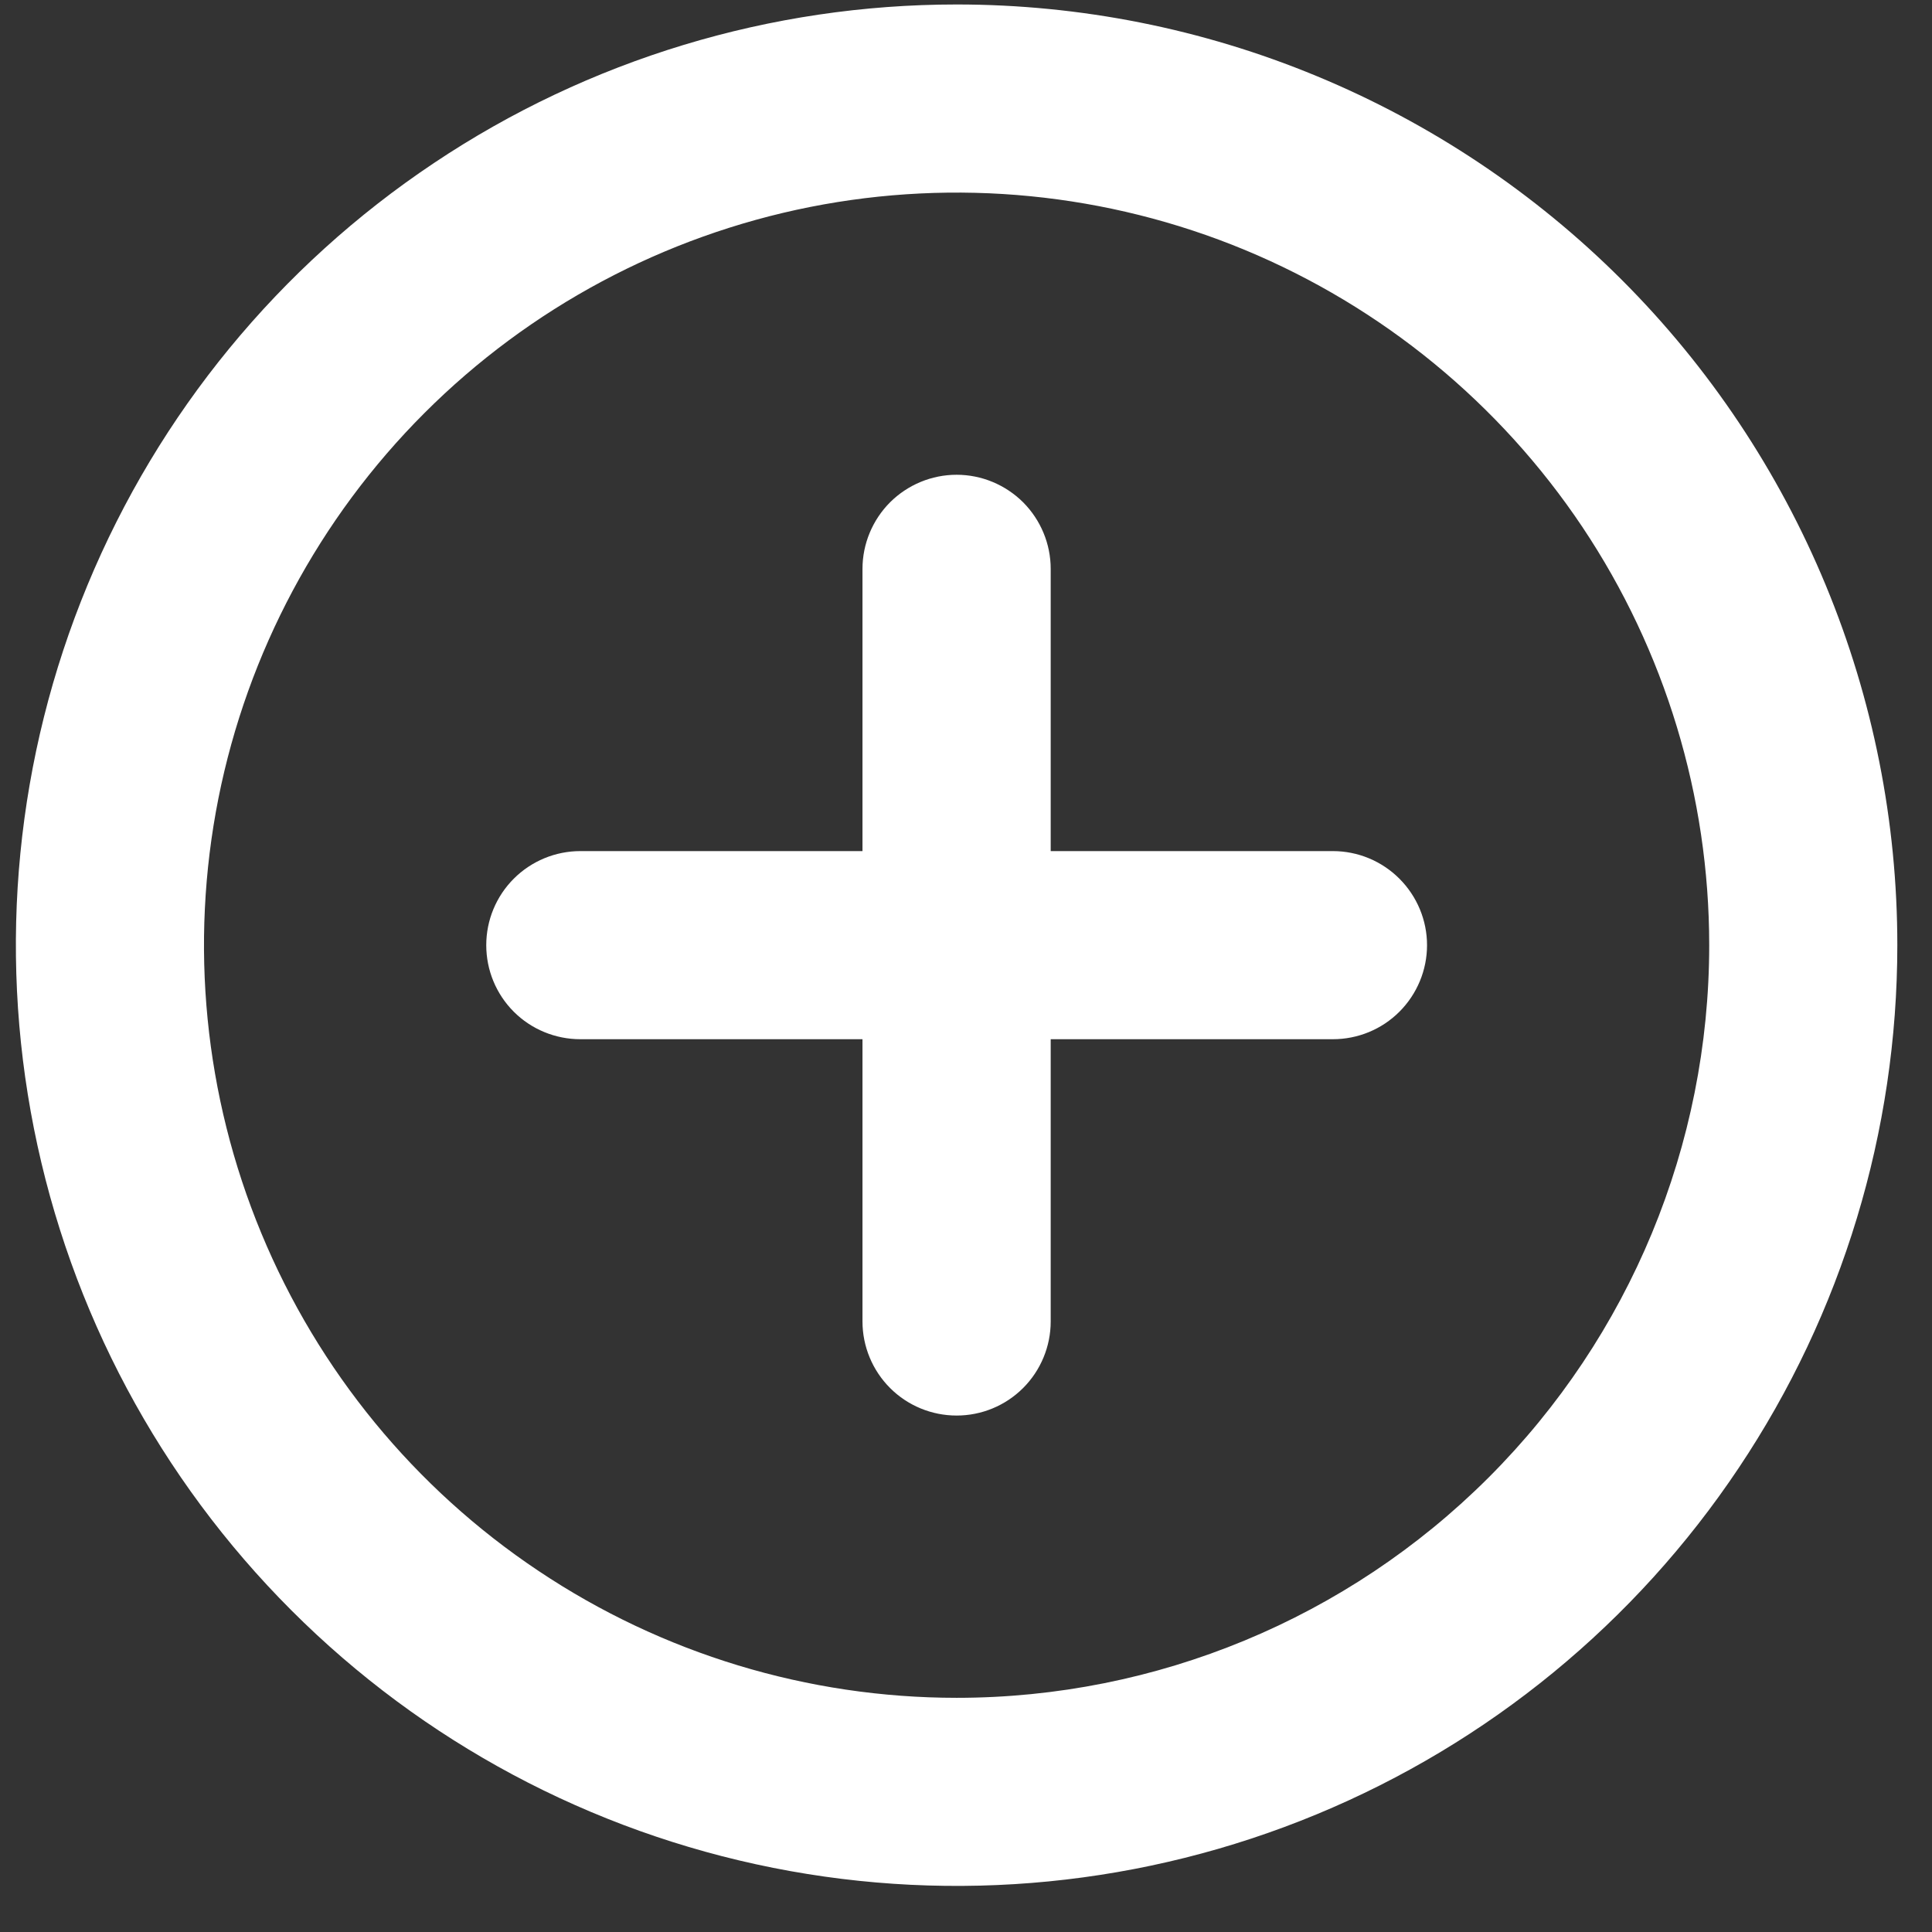 <svg width="19" height="19" viewBox="0 0 19 19" fill="none" xmlns="http://www.w3.org/2000/svg">
<rect x="0" y="0" width="19" height="19" fill="#333333" stroke="none"/>
<path d="M9.408 0.044C7.578 0.044 5.789 0.586 4.268 1.603C2.746 2.619 1.56 4.064 0.86 5.755C0.16 7.445 -0.023 9.306 0.334 11.1C0.691 12.895 1.572 14.543 2.866 15.837C4.159 17.131 5.808 18.012 7.603 18.369C9.397 18.726 11.258 18.543 12.948 17.843C14.639 17.143 16.084 15.957 17.1 14.435C18.117 12.914 18.659 11.125 18.659 9.295C18.659 8.08 18.42 6.877 17.955 5.755C17.49 4.632 16.809 3.612 15.95 2.753C15.091 1.894 14.071 1.213 12.948 0.748C11.826 0.283 10.623 0.044 9.408 0.044ZM9.408 16.697C7.944 16.697 6.513 16.263 5.296 15.449C4.078 14.636 3.13 13.48 2.57 12.128C2.009 10.775 1.863 9.287 2.148 7.851C2.434 6.416 3.139 5.097 4.174 4.062C5.209 3.027 6.528 2.322 7.964 2.036C9.399 1.751 10.888 1.897 12.24 2.457C13.592 3.018 14.748 3.966 15.562 5.183C16.375 6.4 16.809 7.831 16.809 9.295C16.809 11.258 16.029 13.141 14.641 14.529C13.253 15.917 11.371 16.697 9.408 16.697ZM13.108 8.37H10.333V5.595C10.333 5.349 10.235 5.114 10.062 4.94C9.888 4.767 9.653 4.669 9.408 4.669C9.162 4.669 8.927 4.767 8.753 4.94C8.58 5.114 8.482 5.349 8.482 5.595V8.37H5.707C5.462 8.37 5.226 8.468 5.053 8.641C4.879 8.815 4.782 9.05 4.782 9.295C4.782 9.541 4.879 9.776 5.053 9.95C5.226 10.123 5.462 10.22 5.707 10.22H8.482V12.996C8.482 13.241 8.58 13.477 8.753 13.65C8.927 13.824 9.162 13.921 9.408 13.921C9.653 13.921 9.888 13.824 10.062 13.65C10.235 13.477 10.333 13.241 10.333 12.996V10.22H13.108C13.354 10.22 13.589 10.123 13.762 9.95C13.936 9.776 14.034 9.541 14.034 9.295C14.034 9.05 13.936 8.815 13.762 8.641C13.589 8.468 13.354 8.37 13.108 8.37Z" fill="white"/>
</svg>
